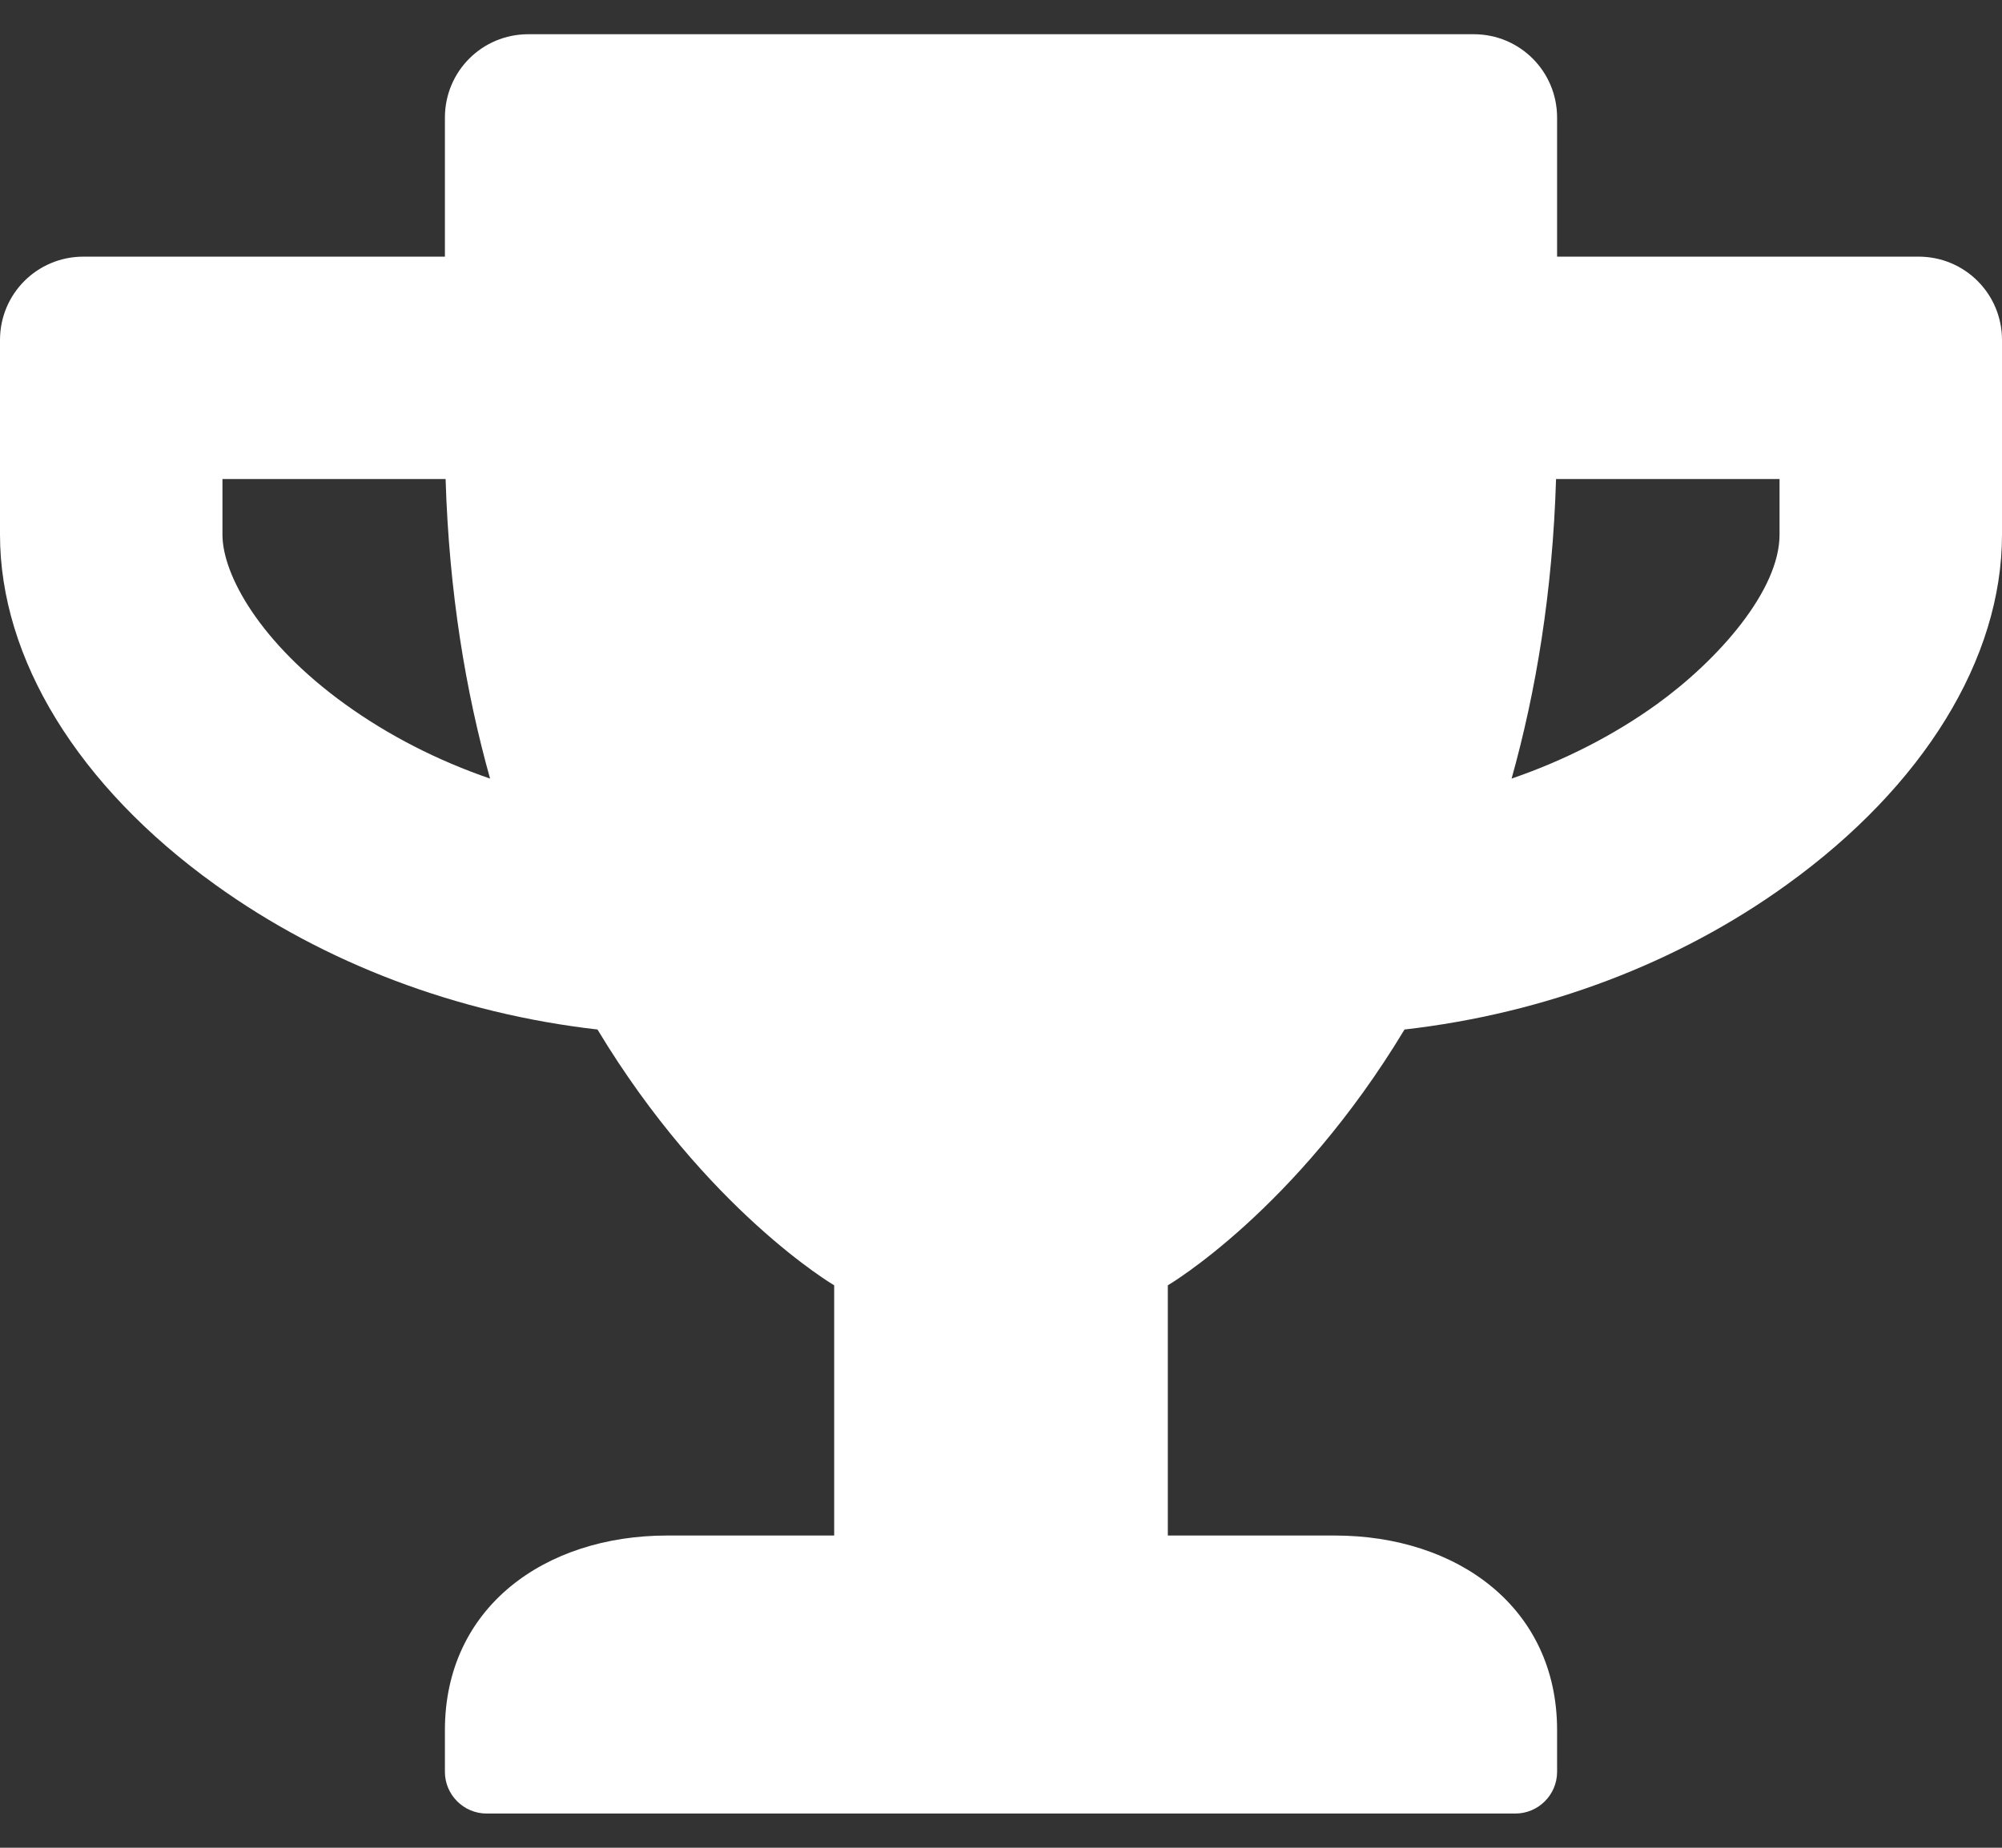 <svg width="52" height="48" viewBox="0 0 52 48" fill="none" xmlns="http://www.w3.org/2000/svg">
<rect x="0" y="0" width="52" height="48" fill="#333333" stroke="none"/>
<path d="M49.833 6.667H40.444V3.056C40.444 1.855 39.478 0.889 38.278 0.889H13.722C12.521 0.889 11.556 1.855 11.556 3.056V6.667H2.167C0.966 6.667 9.53674e-07 7.633 9.53674e-07 8.833V13.889C9.53674e-07 17.112 2.031 20.425 5.588 22.98C8.432 25.029 11.89 26.329 15.519 26.744C18.354 31.448 21.667 33.389 21.667 33.389V39.889H17.333C14.146 39.889 11.556 41.758 11.556 44.944V46.028C11.556 46.624 12.043 47.111 12.639 47.111H39.361C39.957 47.111 40.444 46.624 40.444 46.028V44.944C40.444 41.758 37.853 39.889 34.667 39.889H30.333V33.389C30.333 33.389 33.647 31.448 36.481 26.744C40.119 26.329 43.577 25.029 46.412 22.98C49.96 20.425 52 17.112 52 13.889V8.833C52 7.633 51.034 6.667 49.833 6.667ZM8.965 18.294C6.762 16.706 5.778 14.936 5.778 13.889V12.444H11.574C11.664 15.387 12.097 17.97 12.729 20.226C11.366 19.757 10.093 19.107 8.965 18.294ZM46.222 13.889C46.222 15.342 44.624 17.148 43.035 18.294C41.907 19.107 40.625 19.757 39.262 20.226C39.894 17.97 40.327 15.387 40.417 12.444H46.222V13.889Z" fill="white"/>
</svg>
